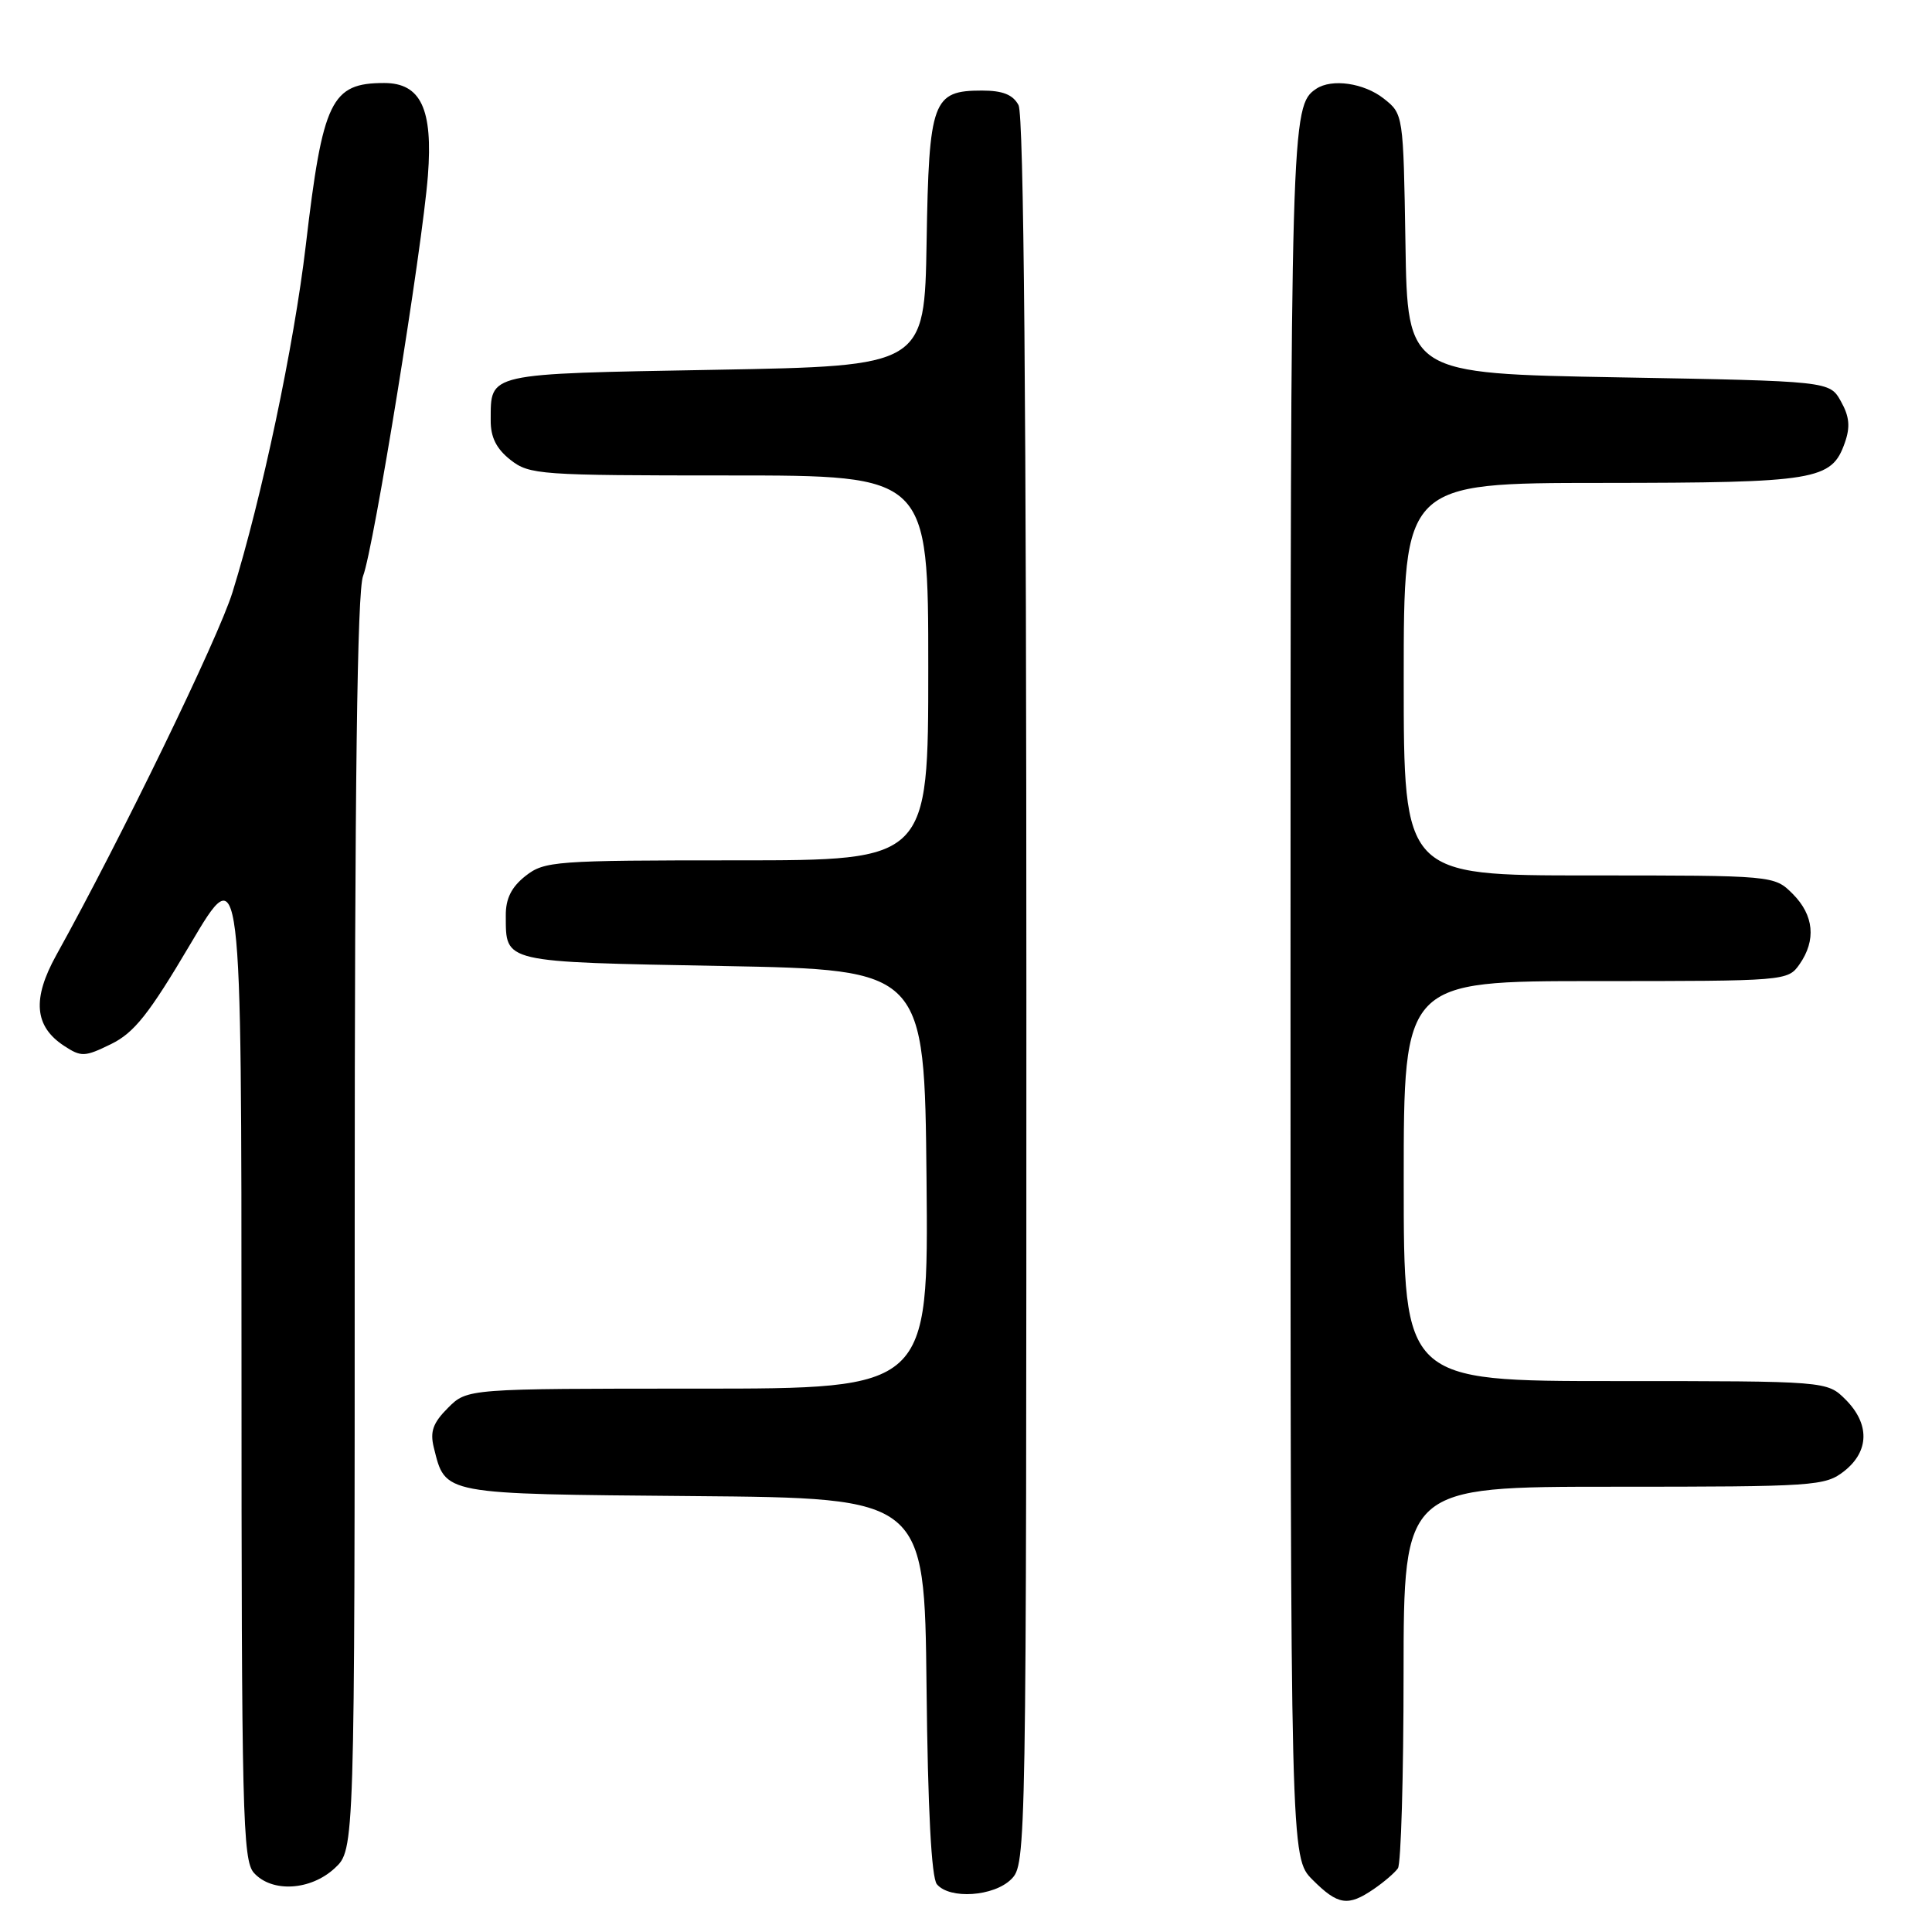 <?xml version="1.0" encoding="UTF-8" standalone="no"?>
<!DOCTYPE svg PUBLIC "-//W3C//DTD SVG 1.1//EN" "http://www.w3.org/Graphics/SVG/1.1/DTD/svg11.dtd" >
<svg xmlns="http://www.w3.org/2000/svg" xmlns:xlink="http://www.w3.org/1999/xlink" version="1.1" viewBox="0 0 256 256">
 <g >
 <path fill="currentColor"
d=" M 182.03 250.31 C 183.39 249.38 184.83 248.14 185.23 247.56 C 185.64 246.98 185.98 235.36 185.98 221.75 C 186.00 197.00 186.00 197.00 213.87 197.00 C 240.54 197.00 241.84 196.91 244.37 194.93 C 247.70 192.30 247.77 188.68 244.55 185.45 C 242.09 183.00 242.09 183.00 214.05 183.00 C 186.00 183.00 186.00 183.00 186.00 156.50 C 186.00 130.00 186.00 130.00 211.44 130.00 C 236.60 130.00 236.90 129.98 238.44 127.78 C 240.68 124.58 240.36 121.27 237.55 118.45 C 235.09 116.00 235.09 116.00 210.55 116.00 C 186.00 116.00 186.00 116.00 186.00 90.00 C 186.00 64.00 186.00 64.00 212.25 63.99 C 240.74 63.97 242.70 63.64 244.45 58.66 C 245.19 56.57 245.06 55.19 243.93 53.18 C 242.43 50.50 242.43 50.50 214.46 50.00 C 186.50 49.50 186.50 49.50 186.23 32.30 C 185.95 15.11 185.95 15.11 183.34 13.05 C 180.73 11.00 176.47 10.38 174.40 11.77 C 171.06 14.00 171.00 15.98 171.00 131.51 C 171.00 246.15 171.00 246.15 173.92 249.08 C 177.29 252.45 178.61 252.65 182.03 250.31 Z  M 134.00 249.00 C 135.98 247.02 136.00 245.67 136.00 131.43 C 136.00 53.68 135.66 15.24 134.96 13.93 C 134.22 12.54 132.86 12.00 130.12 12.00 C 123.57 12.00 123.09 13.30 122.78 32.05 C 122.50 48.50 122.50 48.50 94.71 49.00 C 64.26 49.55 65.05 49.37 65.02 55.68 C 65.00 57.93 65.77 59.46 67.63 60.93 C 70.15 62.91 71.48 63.00 96.63 63.00 C 123.00 63.00 123.00 63.00 123.00 88.50 C 123.00 114.00 123.00 114.00 97.63 114.00 C 73.49 114.00 72.14 114.10 69.63 116.07 C 67.77 117.54 67.00 119.07 67.02 121.32 C 67.05 127.61 66.36 127.45 95.71 128.00 C 122.50 128.50 122.50 128.50 122.77 156.25 C 123.03 184.00 123.03 184.00 92.47 184.00 C 61.91 184.00 61.91 184.00 59.36 186.55 C 57.37 188.54 56.96 189.69 57.48 191.80 C 59.05 198.08 58.33 197.95 91.89 198.24 C 122.50 198.50 122.50 198.50 122.77 223.42 C 122.94 239.75 123.42 248.80 124.14 249.67 C 125.83 251.70 131.70 251.30 134.00 249.00 Z  M 44.35 247.55 C 47.00 245.10 47.00 245.10 47.00 162.11 C 47.00 103.84 47.33 78.29 48.11 76.32 C 49.50 72.77 55.95 32.94 56.70 23.27 C 57.38 14.44 55.76 11.00 50.91 11.00 C 43.88 11.00 42.77 13.29 40.52 32.50 C 38.96 45.77 34.70 65.94 30.80 78.50 C 28.92 84.57 15.99 111.19 7.47 126.54 C 4.24 132.36 4.55 136.00 8.49 138.58 C 10.76 140.07 11.22 140.06 14.71 138.35 C 17.79 136.84 19.73 134.39 25.24 125.07 C 32.00 113.63 32.00 113.63 32.00 179.99 C 32.00 240.33 32.15 246.51 33.65 248.17 C 36.04 250.81 41.15 250.51 44.35 247.55 Z "/>
</g>
</svg>